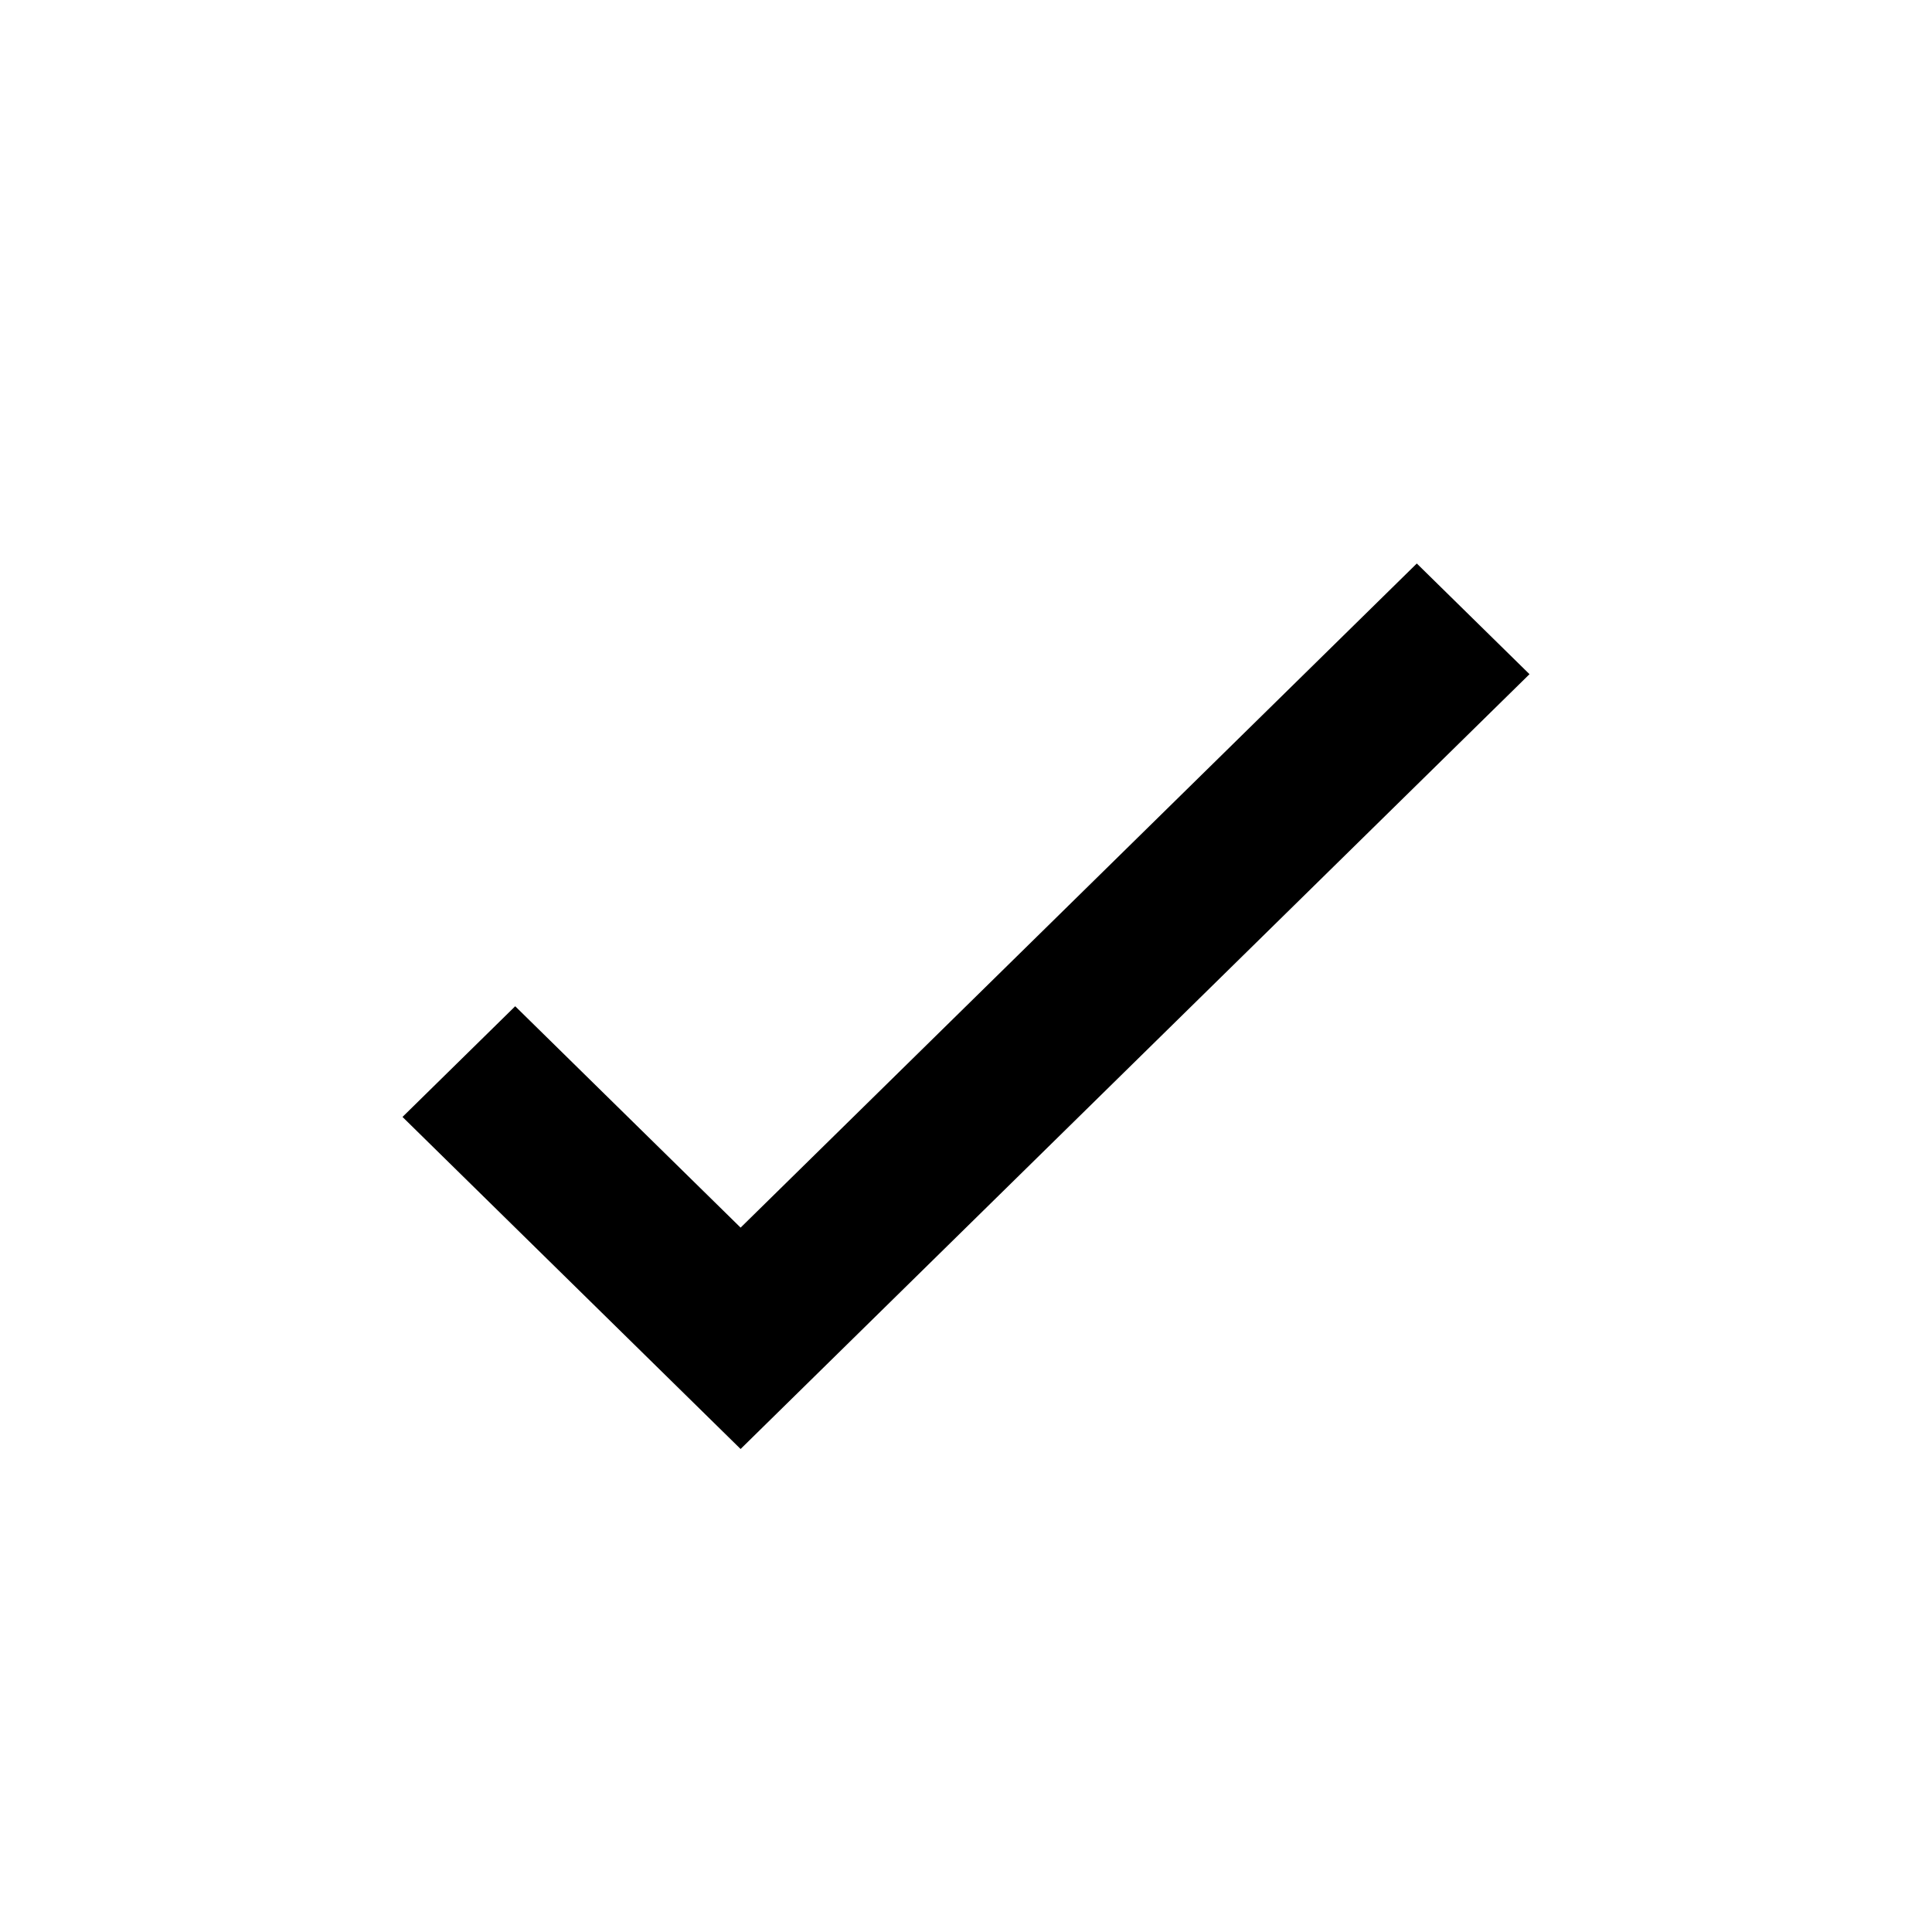 <?xml version="1.0" encoding="UTF-8"?>
<svg width="24px" height="24px" viewBox="0 0 24 24" version="1.1" xmlns="http://www.w3.org/2000/svg" xmlns:xlink="http://www.w3.org/1999/xlink">
    <!-- Generator: Sketch 51.1 (57501) - http://www.bohemiancoding.com/sketch -->
    <title>icon/light/ok</title>
    <desc>Created with Sketch.</desc>
    <defs>
        <rect id="path-1" x="0" y="0" width="24" height="24"></rect>
    </defs>
    <g id="img-res" stroke="none" stroke-width="1" fill="none" fill-rule="evenodd">
        <g id="icon/light/ok">
            <g id="Group-13">
                <g id="icon/light/ok">
                    <mask id="mask-2" fill="white">
                        <use xlink:href="#path-1"></use>
                    </mask>
                    <g id="Rectangle" opacity="0" fill-rule="nonzero"></g>
                    <polygon id="Combined-Shape" fill="#000000" mask="url(#mask-2)" points="9.2 15.25 17.6 7 19 8.375 9.2 18 5 13.875 6.4 12.5"></polygon>
                </g>
            </g>
        </g>
    </g>
</svg>